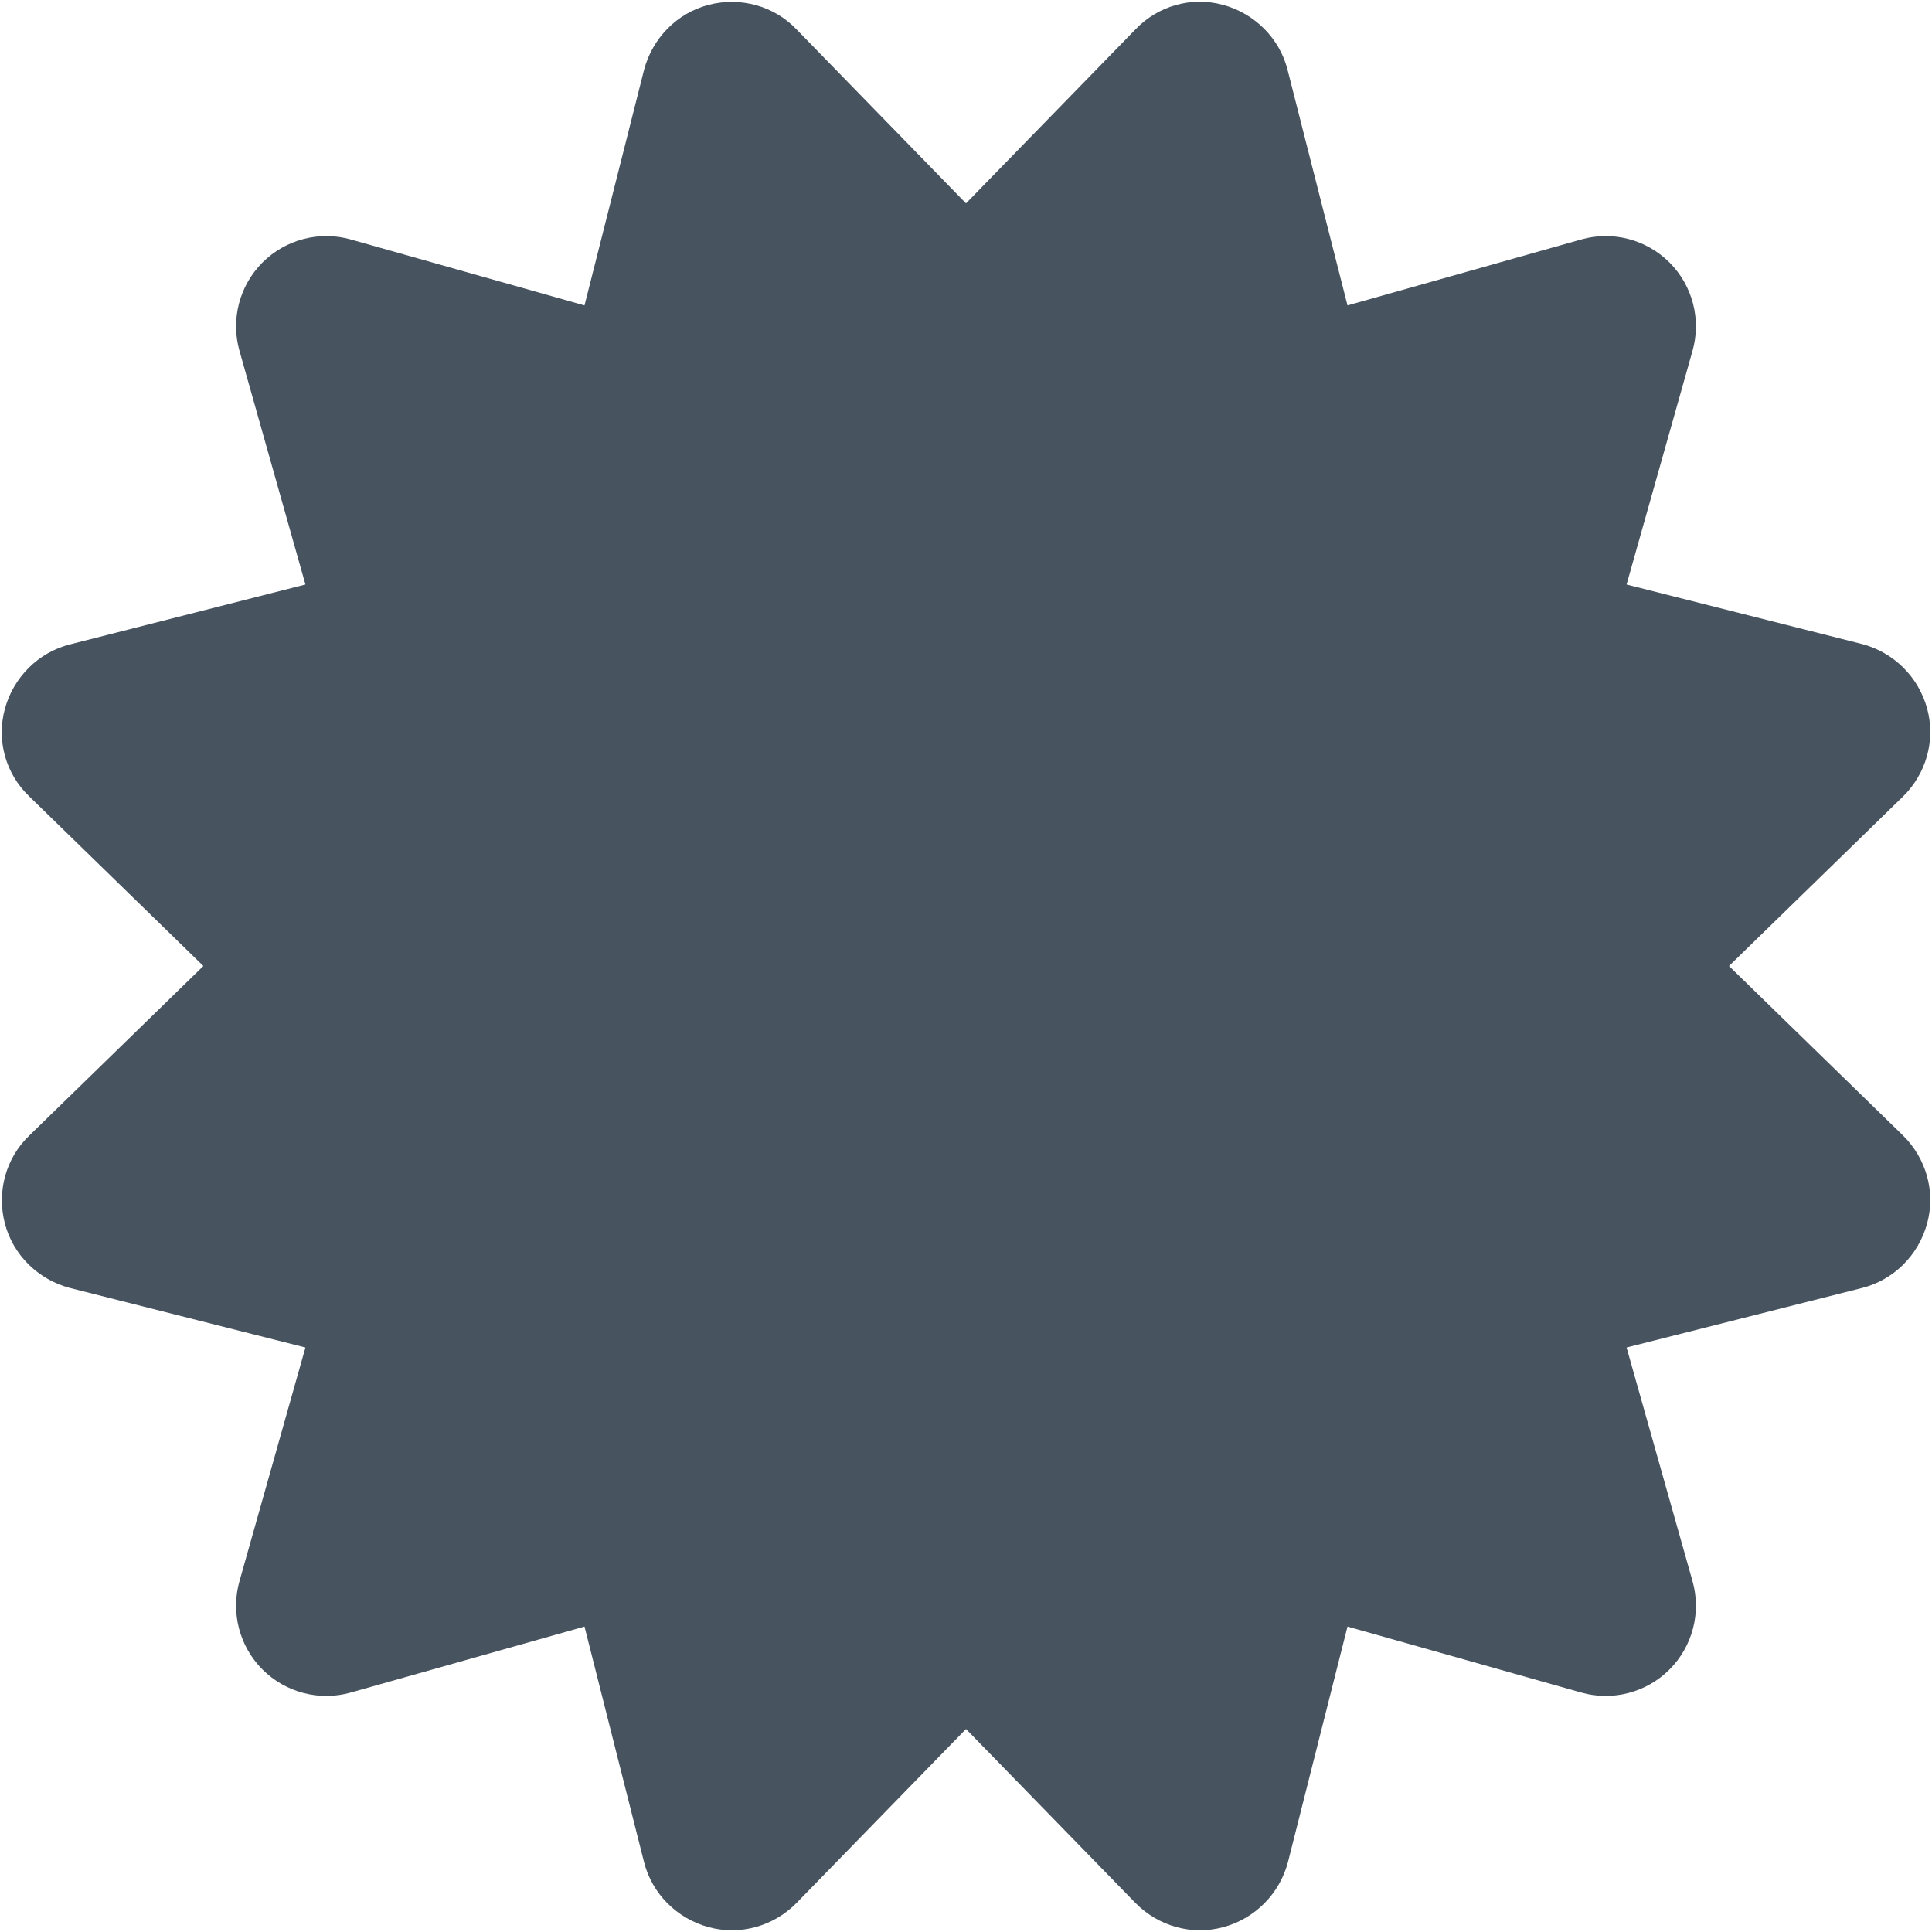 <svg width="513" height="513" viewBox="0 0 513 513" fill="none" xmlns="http://www.w3.org/2000/svg">
<g clip-path="url(#clip0_104_824)">
<path d="M211.5 7.8C205.5 1.5 196.5 -0.9 188.1 1.3C179.7 3.5 173.2 10.2 171 18.6L155.2 81.1L93.2 63.6C84.8 61.2 75.8 63.6 69.7 69.7C63.6 75.8 61.2 84.8 63.6 93.2L81.1 155.2L18.6 171.1C10.2 173.2 3.6 179.8 1.3 188.2C-1 196.6 1.5 205.5 7.8 211.5L54 256.5L7.8 301.5C1.5 307.5 -0.9 316.5 1.3 324.9C3.5 333.3 10.2 339.8 18.6 342L81.1 357.8L63.6 419.8C61.2 428.2 63.6 437.2 69.7 443.3C75.8 449.4 84.8 451.8 93.2 449.4L155.2 431.9L171 494.4C173.1 502.8 179.7 509.4 188.1 511.7C196.5 514 205.4 511.5 211.5 505.3L256.5 459.1L301.5 505.3C307.6 511.5 316.5 514 324.9 511.7C333.3 509.4 339.8 502.8 342 494.4L357.8 431.9L419.8 449.4C428.2 451.8 437.2 449.4 443.3 443.3C449.4 437.2 451.8 428.2 449.4 419.8L431.9 357.8L494.4 342C502.8 339.9 509.4 333.3 511.7 324.9C514 316.5 511.5 307.6 505.3 301.5L459.1 256.5L505.3 211.5C511.5 205.4 514 196.5 511.7 188.1C509.4 179.7 502.8 173.2 494.4 171L431.9 155.2L449.4 93.2C451.8 84.8 449.4 75.8 443.3 69.7C437.2 63.6 428.2 61.2 419.8 63.6L357.8 81.1L341.9 18.6C339.8 10.2 333.2 3.6 324.8 1.3C316.4 -1 307.5 1.5 301.5 7.8L256.5 54L211.5 7.8Z" fill="#47535F"/>
</g>
<defs>
<clipPath id="clip0_104_824">
<rect width="512" height="512" fill="white" transform="translate(0.5 0.5)"/>
</clipPath>
</defs>
</svg>
